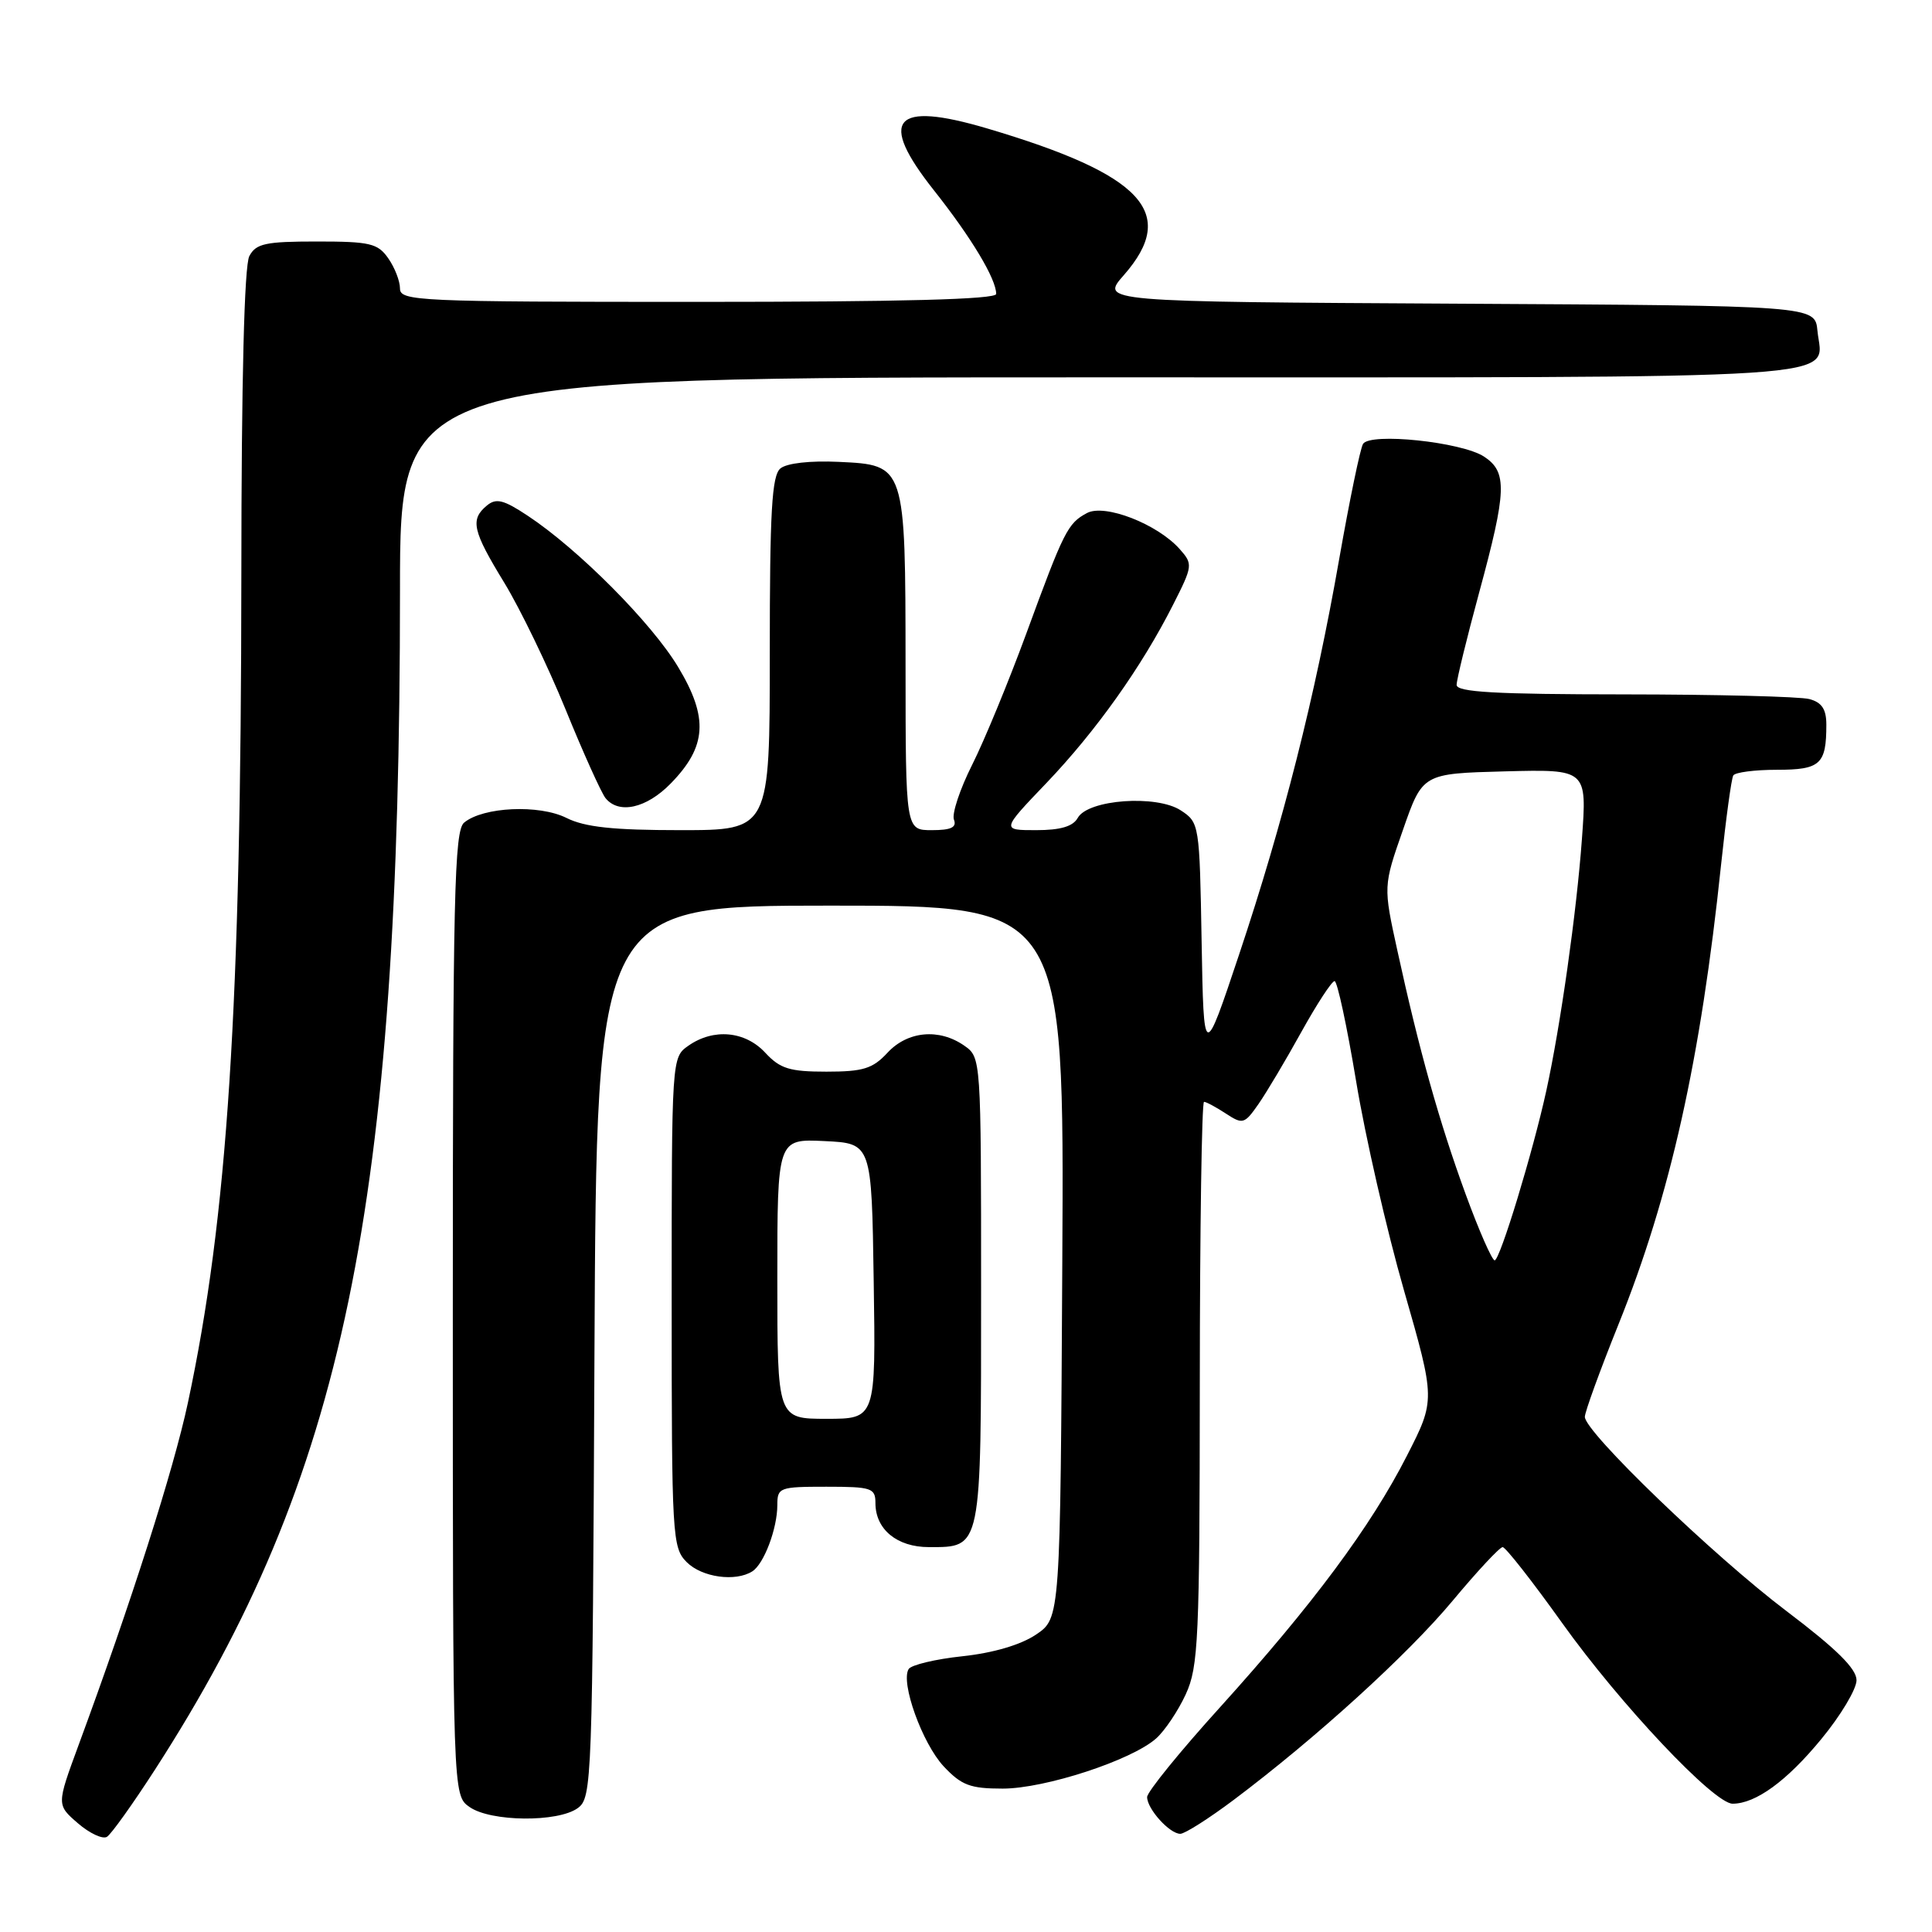 <?xml version="1.0" encoding="UTF-8" standalone="no"?>
<!DOCTYPE svg PUBLIC "-//W3C//DTD SVG 1.1//EN" "http://www.w3.org/Graphics/SVG/1.1/DTD/svg11.dtd" >
<svg xmlns="http://www.w3.org/2000/svg" xmlns:xlink="http://www.w3.org/1999/xlink" version="1.1" viewBox="0 0 256 256">
 <g >
 <path fill="currentColor"
d=" M 20.54 234.48 C 45.58 195.67 53.00 159.96 53.00 78.25 C 53.00 50.00 53.00 50.00 145.88 50.00 C 248.07 50.00 241.45 50.43 240.82 43.82 C 240.50 40.50 240.50 40.50 193.16 40.24 C 145.81 39.98 145.81 39.98 148.91 36.46 C 156.16 28.20 151.43 23.13 130.81 17.02 C 118.38 13.34 116.28 15.79 123.76 25.23 C 128.71 31.48 132.00 36.96 132.00 38.95 C 132.00 39.67 119.41 40.00 92.50 40.00 C 55.31 40.00 53.00 39.90 53.00 38.22 C 53.00 37.24 52.30 35.44 51.44 34.22 C 50.06 32.24 49.02 32.00 41.98 32.00 C 35.18 32.00 33.92 32.27 33.04 33.93 C 32.37 35.17 31.99 50.34 31.98 76.18 C 31.95 133.54 30.16 161.25 24.89 185.91 C 22.99 194.78 17.40 212.29 10.38 231.32 C 7.50 239.15 7.50 239.15 10.32 241.59 C 11.87 242.93 13.61 243.74 14.17 243.39 C 14.74 243.04 17.60 239.03 20.54 234.48 Z  M 163.44 238.52 C 174.37 230.31 186.52 219.26 192.49 212.10 C 195.74 208.20 198.72 205.00 199.11 205.00 C 199.49 205.00 203.04 209.52 206.98 215.04 C 214.68 225.82 227.11 239.00 229.58 239.00 C 232.63 239.00 236.76 236.00 241.32 230.45 C 243.90 227.33 246.00 223.81 246.00 222.64 C 246.00 221.11 243.34 218.49 236.75 213.50 C 227.02 206.14 210.00 189.75 210.00 187.74 C 210.00 187.10 212.00 181.60 214.44 175.53 C 221.33 158.43 225.35 140.39 228.06 114.50 C 228.70 108.45 229.42 103.16 229.67 102.75 C 229.91 102.34 232.52 102.00 235.45 102.00 C 241.21 102.00 242.00 101.28 242.00 96.03 C 242.00 93.97 241.40 93.07 239.75 92.63 C 238.51 92.30 227.49 92.02 215.25 92.01 C 198.12 92.00 193.00 91.71 193.01 90.75 C 193.01 90.06 194.36 84.55 196.00 78.50 C 199.66 65.02 199.75 62.54 196.64 60.50 C 193.67 58.56 181.56 57.29 180.61 58.82 C 180.24 59.42 178.82 66.29 177.45 74.08 C 174.25 92.35 170.03 108.99 164.18 126.50 C 159.50 140.50 159.50 140.50 159.22 124.76 C 158.95 109.22 158.92 108.99 156.46 107.38 C 153.25 105.28 144.18 105.93 142.81 108.37 C 142.18 109.51 140.52 110.00 137.29 110.00 C 132.68 110.00 132.68 110.00 138.66 103.75 C 145.23 96.87 151.27 88.37 155.43 80.15 C 158.06 74.96 158.08 74.75 156.32 72.76 C 153.36 69.43 146.39 66.72 144.03 67.98 C 141.47 69.35 140.99 70.31 135.96 84.03 C 133.64 90.34 130.43 98.13 128.81 101.35 C 127.19 104.57 126.11 107.84 126.40 108.60 C 126.80 109.63 126.03 110.00 123.47 110.00 C 120.00 110.00 120.00 110.00 119.99 88.25 C 119.97 61.54 119.99 61.62 111.14 61.20 C 107.35 61.02 104.26 61.37 103.41 62.07 C 102.27 63.02 102.00 67.70 102.00 86.62 C 102.00 110.00 102.00 110.00 90.15 110.00 C 81.24 110.00 77.50 109.60 75.06 108.38 C 71.44 106.57 64.02 106.91 61.50 109.00 C 60.20 110.08 60.00 118.55 60.00 174.07 C 60.00 237.89 60.00 237.89 62.22 239.44 C 65.03 241.41 73.94 241.49 76.56 239.58 C 78.44 238.21 78.51 236.24 78.77 179.08 C 79.05 120.00 79.05 120.00 110.03 120.00 C 141.02 120.00 141.02 120.00 140.76 167.21 C 140.50 214.42 140.50 214.42 137.28 216.59 C 135.26 217.95 131.63 219.02 127.54 219.46 C 123.95 219.84 120.74 220.61 120.40 221.16 C 119.30 222.94 122.21 231.01 125.04 234.05 C 127.40 236.56 128.55 237.00 132.86 237.00 C 138.46 237.00 149.94 233.25 153.20 230.35 C 154.34 229.33 156.11 226.70 157.12 224.50 C 158.80 220.85 158.96 217.25 158.98 183.25 C 158.99 162.76 159.24 146.00 159.54 146.00 C 159.83 146.00 161.13 146.70 162.43 147.55 C 164.67 149.02 164.90 148.95 166.75 146.30 C 167.82 144.76 170.38 140.46 172.43 136.75 C 174.49 133.04 176.47 130.00 176.84 130.00 C 177.20 130.01 178.48 135.97 179.69 143.25 C 180.89 150.54 183.75 163.03 186.04 171.00 C 190.20 185.50 190.20 185.50 186.42 192.90 C 181.64 202.28 173.95 212.62 161.68 226.20 C 156.35 232.08 152.00 237.44 152.00 238.12 C 152.00 239.70 154.99 243.00 156.40 242.99 C 157.01 242.98 160.17 240.97 163.44 238.52 Z  M 99.69 208.21 C 101.23 207.23 103.00 202.54 103.00 199.43 C 103.00 197.10 103.28 197.00 109.50 197.00 C 115.50 197.00 116.00 197.17 116.00 199.17 C 116.00 202.65 118.86 205.00 123.08 205.00 C 130.10 205.00 130.00 205.51 130.00 170.99 C 130.00 140.22 129.99 140.11 127.78 138.56 C 124.45 136.23 120.26 136.61 117.59 139.50 C 115.63 141.61 114.37 142.00 109.50 142.00 C 104.63 142.00 103.37 141.61 101.41 139.50 C 98.74 136.61 94.55 136.23 91.22 138.56 C 89.00 140.11 89.00 140.16 89.00 172.56 C 89.00 203.67 89.08 205.08 91.00 207.00 C 93.01 209.01 97.46 209.63 99.69 208.21 Z  M 88.87 103.82 C 93.66 98.93 93.90 95.10 89.86 88.39 C 86.35 82.54 76.63 72.77 69.93 68.34 C 66.72 66.21 65.74 65.97 64.51 66.99 C 62.27 68.85 62.61 70.33 66.83 77.23 C 68.93 80.68 72.58 88.22 74.94 94.00 C 77.29 99.78 79.68 105.06 80.23 105.75 C 81.99 107.93 85.66 107.11 88.87 103.82 Z  M 194.21 158.25 C 190.71 148.68 188.03 139.12 185.16 125.96 C 183.29 117.43 183.29 117.43 185.90 109.96 C 188.50 102.50 188.50 102.50 199.40 102.21 C 210.29 101.93 210.29 101.93 209.61 111.21 C 208.90 120.91 206.77 135.94 204.90 144.50 C 203.14 152.57 198.75 167.00 198.05 167.00 C 197.70 167.00 195.97 163.06 194.21 158.25 Z  M 103.00 169.45 C 103.00 150.90 103.00 150.90 109.25 151.20 C 115.50 151.50 115.50 151.50 115.77 169.75 C 116.05 188.00 116.05 188.00 109.52 188.00 C 103.00 188.00 103.00 188.00 103.00 169.45 Z "/>
</g>
</svg>